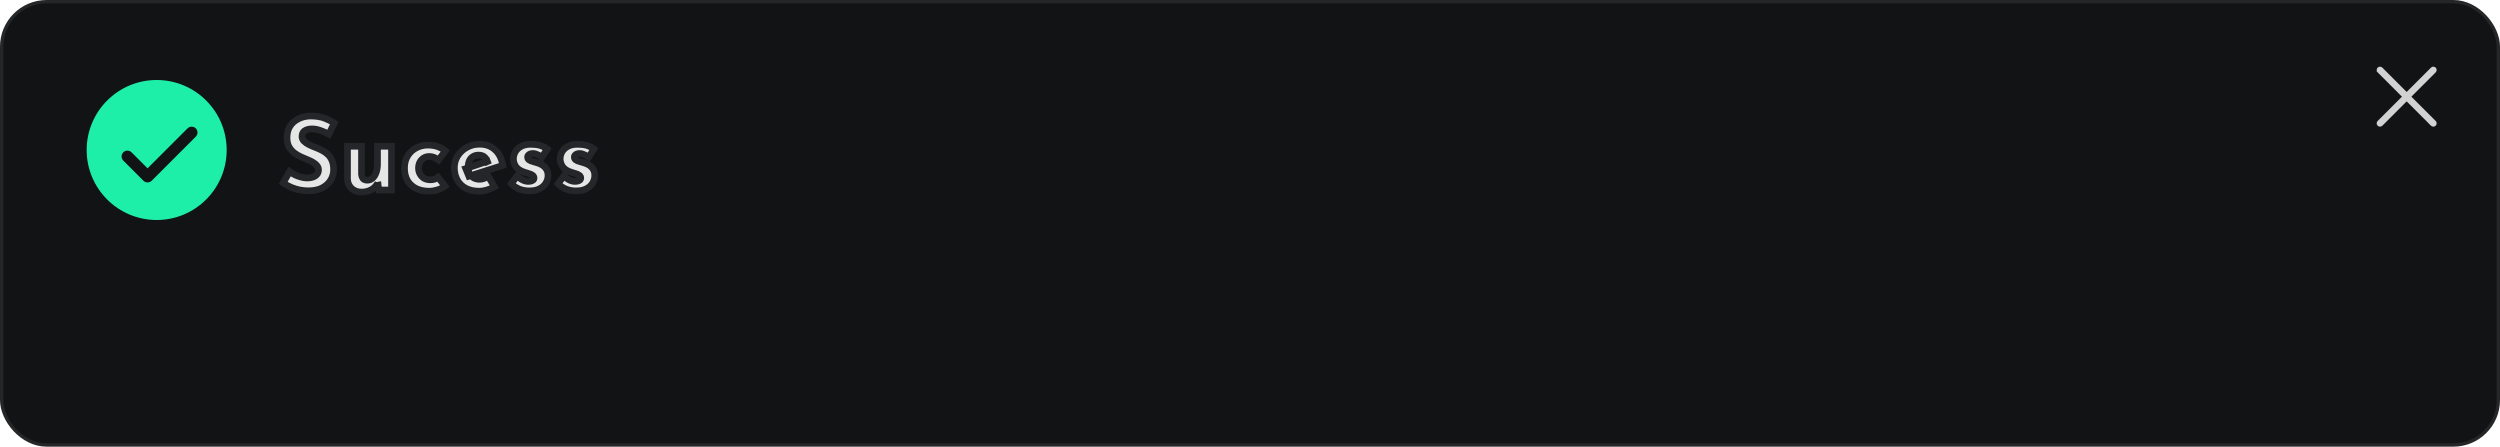 <svg width="375" height="67" viewBox="0 0 375 67" fill="none" xmlns="http://www.w3.org/2000/svg">
<rect x="0.25" y="0.25" width="374.5" height="66.5" rx="6.75" fill="#121315" stroke="#252628" stroke-width="0.5"/>
<mask id="path-2-outside-1_95_59" maskUnits="userSpaceOnUse" x="41" y="16.5" width="49" height="13" fill="black">
<rect fill="white" x="41" y="16.5" width="49" height="13"/>
<path d="M49.32 20.13C48.9 19.9 48.47 19.71 48.03 19.56C47.6 19.41 47.195 19.335 46.815 19.335C46.345 19.335 45.975 19.43 45.705 19.62C45.435 19.81 45.3 20.095 45.3 20.475C45.3 20.735 45.4 20.97 45.6 21.18C45.81 21.38 46.075 21.56 46.395 21.72C46.725 21.88 47.065 22.025 47.415 22.155C47.735 22.275 48.05 22.42 48.36 22.59C48.68 22.75 48.965 22.955 49.215 23.205C49.465 23.445 49.665 23.75 49.815 24.12C49.965 24.48 50.04 24.925 50.04 25.455C50.04 26.015 49.895 26.535 49.605 27.015C49.315 27.495 48.89 27.885 48.33 28.185C47.77 28.475 47.08 28.62 46.26 28.62C45.84 28.62 45.41 28.58 44.97 28.5C44.54 28.41 44.115 28.28 43.695 28.11C43.275 27.93 42.87 27.705 42.48 27.435L43.44 25.74C43.7 25.93 43.98 26.1 44.28 26.25C44.59 26.39 44.9 26.5 45.21 26.58C45.52 26.66 45.805 26.7 46.065 26.7C46.325 26.7 46.585 26.665 46.845 26.595C47.115 26.515 47.335 26.385 47.505 26.205C47.685 26.025 47.775 25.775 47.775 25.455C47.775 25.235 47.7 25.035 47.55 24.855C47.41 24.675 47.215 24.51 46.965 24.36C46.725 24.21 46.46 24.08 46.17 23.97C45.83 23.84 45.48 23.69 45.12 23.52C44.76 23.35 44.42 23.145 44.1 22.905C43.79 22.655 43.535 22.35 43.335 21.99C43.145 21.62 43.05 21.17 43.05 20.64C43.05 20 43.19 19.445 43.47 18.975C43.76 18.505 44.165 18.135 44.685 17.865C45.205 17.585 45.805 17.43 46.485 17.4C47.375 17.4 48.095 17.505 48.645 17.715C49.205 17.925 49.705 18.175 50.145 18.465L49.32 20.13ZM54.24 28.815C53.65 28.815 53.155 28.635 52.755 28.275C52.355 27.905 52.145 27.43 52.125 26.85V21.945H54.225V26.07C54.245 26.36 54.32 26.595 54.45 26.775C54.58 26.945 54.8 27.03 55.11 27.03C55.42 27.03 55.685 26.925 55.905 26.715C56.135 26.505 56.31 26.22 56.43 25.86C56.56 25.49 56.625 25.075 56.625 24.615V21.945H58.725V28.5H56.82L56.655 27.3L56.685 27.435C56.535 27.705 56.345 27.945 56.115 28.155C55.885 28.365 55.61 28.525 55.29 28.635C54.98 28.755 54.63 28.815 54.24 28.815ZM66.75 27.915C66.46 28.145 66.095 28.33 65.655 28.47C65.225 28.61 64.8 28.68 64.38 28.68C63.63 28.68 62.975 28.545 62.415 28.275C61.865 27.995 61.435 27.6 61.125 27.09C60.825 26.57 60.675 25.945 60.675 25.215C60.675 24.485 60.84 23.865 61.17 23.355C61.5 22.835 61.93 22.44 62.46 22.17C63 21.9 63.565 21.765 64.155 21.765C64.745 21.765 65.255 21.845 65.685 22.005C66.125 22.165 66.5 22.375 66.81 22.635L65.79 23.985C65.65 23.875 65.455 23.765 65.205 23.655C64.965 23.535 64.68 23.475 64.35 23.475C64.06 23.475 63.795 23.55 63.555 23.7C63.315 23.85 63.125 24.055 62.985 24.315C62.845 24.575 62.775 24.875 62.775 25.215C62.775 25.535 62.85 25.83 63 26.1C63.15 26.37 63.355 26.585 63.615 26.745C63.885 26.895 64.2 26.97 64.56 26.97C64.79 26.97 65 26.94 65.19 26.88C65.39 26.81 65.56 26.715 65.7 26.595L66.75 27.915ZM71.888 28.68C71.088 28.68 70.408 28.53 69.848 28.23C69.298 27.93 68.878 27.515 68.588 26.985C68.298 26.455 68.153 25.845 68.153 25.155C68.153 24.495 68.323 23.9 68.663 23.37C69.003 22.84 69.458 22.42 70.028 22.11C70.598 21.79 71.233 21.63 71.933 21.63C72.873 21.63 73.643 21.905 74.243 22.455C74.853 22.995 75.248 23.78 75.428 24.81L70.328 26.43L69.863 25.29L73.553 24.045L73.118 24.24C73.038 23.98 72.893 23.755 72.683 23.565C72.483 23.365 72.178 23.265 71.768 23.265C71.458 23.265 71.183 23.34 70.943 23.49C70.713 23.63 70.533 23.835 70.403 24.105C70.283 24.365 70.223 24.675 70.223 25.035C70.223 25.445 70.298 25.79 70.448 26.07C70.598 26.34 70.803 26.545 71.063 26.685C71.323 26.825 71.613 26.895 71.933 26.895C72.163 26.895 72.383 26.855 72.593 26.775C72.813 26.695 73.028 26.59 73.238 26.46L74.168 28.02C73.818 28.22 73.438 28.38 73.028 28.5C72.628 28.62 72.248 28.68 71.888 28.68ZM79.384 28.635C78.844 28.635 78.339 28.54 77.869 28.35C77.409 28.16 77.019 27.895 76.699 27.555L77.569 26.4C77.889 26.69 78.184 26.9 78.454 27.03C78.734 27.15 78.984 27.21 79.204 27.21C79.374 27.21 79.524 27.195 79.654 27.165C79.794 27.125 79.904 27.07 79.984 27C80.064 26.92 80.104 26.82 80.104 26.7C80.104 26.53 80.034 26.395 79.894 26.295C79.764 26.195 79.594 26.115 79.384 26.055C79.174 25.985 78.949 25.915 78.709 25.845C78.109 25.655 77.674 25.38 77.404 25.02C77.144 24.65 77.014 24.25 77.014 23.82C77.014 23.49 77.099 23.16 77.269 22.83C77.449 22.49 77.729 22.21 78.109 21.99C78.499 21.76 78.999 21.645 79.609 21.645C80.159 21.645 80.624 21.7 81.004 21.81C81.384 21.92 81.744 22.1 82.084 22.35L81.289 23.58C81.099 23.43 80.884 23.305 80.644 23.205C80.414 23.095 80.199 23.035 79.999 23.025C79.819 23.015 79.664 23.035 79.534 23.085C79.414 23.135 79.319 23.2 79.249 23.28C79.179 23.36 79.144 23.445 79.144 23.535C79.134 23.725 79.204 23.875 79.354 23.985C79.514 24.095 79.714 24.18 79.954 24.24C80.194 24.3 80.429 24.37 80.659 24.45C80.979 24.55 81.254 24.685 81.484 24.855C81.714 25.025 81.889 25.23 82.009 25.47C82.139 25.7 82.204 25.98 82.204 26.31C82.204 26.71 82.099 27.09 81.889 27.45C81.689 27.8 81.379 28.085 80.959 28.305C80.549 28.525 80.024 28.635 79.384 28.635ZM86.393 28.635C85.853 28.635 85.348 28.54 84.878 28.35C84.418 28.16 84.028 27.895 83.708 27.555L84.578 26.4C84.898 26.69 85.193 26.9 85.463 27.03C85.743 27.15 85.993 27.21 86.213 27.21C86.383 27.21 86.533 27.195 86.663 27.165C86.803 27.125 86.913 27.07 86.993 27C87.073 26.92 87.113 26.82 87.113 26.7C87.113 26.53 87.043 26.395 86.903 26.295C86.773 26.195 86.603 26.115 86.393 26.055C86.183 25.985 85.958 25.915 85.718 25.845C85.118 25.655 84.683 25.38 84.413 25.02C84.153 24.65 84.023 24.25 84.023 23.82C84.023 23.49 84.108 23.16 84.278 22.83C84.458 22.49 84.738 22.21 85.118 21.99C85.508 21.76 86.008 21.645 86.618 21.645C87.168 21.645 87.633 21.7 88.013 21.81C88.393 21.92 88.753 22.1 89.093 22.35L88.298 23.58C88.108 23.43 87.893 23.305 87.653 23.205C87.423 23.095 87.208 23.035 87.008 23.025C86.828 23.015 86.673 23.035 86.543 23.085C86.423 23.135 86.328 23.2 86.258 23.28C86.188 23.36 86.153 23.445 86.153 23.535C86.143 23.725 86.213 23.875 86.363 23.985C86.523 24.095 86.723 24.18 86.963 24.24C87.203 24.3 87.438 24.37 87.668 24.45C87.988 24.55 88.263 24.685 88.493 24.855C88.723 25.025 88.898 25.23 89.018 25.47C89.148 25.7 89.213 25.98 89.213 26.31C89.213 26.71 89.108 27.09 88.898 27.45C88.698 27.8 88.388 28.085 87.968 28.305C87.558 28.525 87.033 28.635 86.393 28.635Z"/>
</mask>
<path d="M49.32 20.13C48.9 19.9 48.47 19.71 48.03 19.56C47.6 19.41 47.195 19.335 46.815 19.335C46.345 19.335 45.975 19.43 45.705 19.62C45.435 19.81 45.3 20.095 45.3 20.475C45.3 20.735 45.4 20.97 45.6 21.18C45.81 21.38 46.075 21.56 46.395 21.72C46.725 21.88 47.065 22.025 47.415 22.155C47.735 22.275 48.05 22.42 48.36 22.59C48.68 22.75 48.965 22.955 49.215 23.205C49.465 23.445 49.665 23.75 49.815 24.12C49.965 24.48 50.04 24.925 50.04 25.455C50.04 26.015 49.895 26.535 49.605 27.015C49.315 27.495 48.89 27.885 48.33 28.185C47.77 28.475 47.08 28.62 46.26 28.62C45.84 28.62 45.41 28.58 44.97 28.5C44.54 28.41 44.115 28.28 43.695 28.11C43.275 27.93 42.87 27.705 42.48 27.435L43.44 25.74C43.7 25.93 43.98 26.1 44.28 26.25C44.59 26.39 44.9 26.5 45.21 26.58C45.52 26.66 45.805 26.7 46.065 26.7C46.325 26.7 46.585 26.665 46.845 26.595C47.115 26.515 47.335 26.385 47.505 26.205C47.685 26.025 47.775 25.775 47.775 25.455C47.775 25.235 47.7 25.035 47.55 24.855C47.41 24.675 47.215 24.51 46.965 24.36C46.725 24.21 46.46 24.08 46.17 23.97C45.83 23.84 45.48 23.69 45.12 23.52C44.76 23.35 44.42 23.145 44.1 22.905C43.79 22.655 43.535 22.35 43.335 21.99C43.145 21.62 43.05 21.17 43.05 20.64C43.05 20 43.19 19.445 43.47 18.975C43.76 18.505 44.165 18.135 44.685 17.865C45.205 17.585 45.805 17.43 46.485 17.4C47.375 17.4 48.095 17.505 48.645 17.715C49.205 17.925 49.705 18.175 50.145 18.465L49.32 20.13ZM54.24 28.815C53.65 28.815 53.155 28.635 52.755 28.275C52.355 27.905 52.145 27.43 52.125 26.85V21.945H54.225V26.07C54.245 26.36 54.32 26.595 54.45 26.775C54.58 26.945 54.8 27.03 55.11 27.03C55.42 27.03 55.685 26.925 55.905 26.715C56.135 26.505 56.31 26.22 56.43 25.86C56.56 25.49 56.625 25.075 56.625 24.615V21.945H58.725V28.5H56.82L56.655 27.3L56.685 27.435C56.535 27.705 56.345 27.945 56.115 28.155C55.885 28.365 55.61 28.525 55.29 28.635C54.98 28.755 54.63 28.815 54.24 28.815ZM66.75 27.915C66.46 28.145 66.095 28.33 65.655 28.47C65.225 28.61 64.8 28.68 64.38 28.68C63.63 28.68 62.975 28.545 62.415 28.275C61.865 27.995 61.435 27.6 61.125 27.09C60.825 26.57 60.675 25.945 60.675 25.215C60.675 24.485 60.84 23.865 61.17 23.355C61.5 22.835 61.93 22.44 62.46 22.17C63 21.9 63.565 21.765 64.155 21.765C64.745 21.765 65.255 21.845 65.685 22.005C66.125 22.165 66.5 22.375 66.81 22.635L65.79 23.985C65.65 23.875 65.455 23.765 65.205 23.655C64.965 23.535 64.68 23.475 64.35 23.475C64.06 23.475 63.795 23.55 63.555 23.7C63.315 23.85 63.125 24.055 62.985 24.315C62.845 24.575 62.775 24.875 62.775 25.215C62.775 25.535 62.85 25.83 63 26.1C63.15 26.37 63.355 26.585 63.615 26.745C63.885 26.895 64.2 26.97 64.56 26.97C64.79 26.97 65 26.94 65.19 26.88C65.39 26.81 65.56 26.715 65.7 26.595L66.75 27.915ZM71.888 28.68C71.088 28.68 70.408 28.53 69.848 28.23C69.298 27.93 68.878 27.515 68.588 26.985C68.298 26.455 68.153 25.845 68.153 25.155C68.153 24.495 68.323 23.9 68.663 23.37C69.003 22.84 69.458 22.42 70.028 22.11C70.598 21.79 71.233 21.63 71.933 21.63C72.873 21.63 73.643 21.905 74.243 22.455C74.853 22.995 75.248 23.78 75.428 24.81L70.328 26.43L69.863 25.29L73.553 24.045L73.118 24.24C73.038 23.98 72.893 23.755 72.683 23.565C72.483 23.365 72.178 23.265 71.768 23.265C71.458 23.265 71.183 23.34 70.943 23.49C70.713 23.63 70.533 23.835 70.403 24.105C70.283 24.365 70.223 24.675 70.223 25.035C70.223 25.445 70.298 25.79 70.448 26.07C70.598 26.34 70.803 26.545 71.063 26.685C71.323 26.825 71.613 26.895 71.933 26.895C72.163 26.895 72.383 26.855 72.593 26.775C72.813 26.695 73.028 26.59 73.238 26.46L74.168 28.02C73.818 28.22 73.438 28.38 73.028 28.5C72.628 28.62 72.248 28.68 71.888 28.68ZM79.384 28.635C78.844 28.635 78.339 28.54 77.869 28.35C77.409 28.16 77.019 27.895 76.699 27.555L77.569 26.4C77.889 26.69 78.184 26.9 78.454 27.03C78.734 27.15 78.984 27.21 79.204 27.21C79.374 27.21 79.524 27.195 79.654 27.165C79.794 27.125 79.904 27.07 79.984 27C80.064 26.92 80.104 26.82 80.104 26.7C80.104 26.53 80.034 26.395 79.894 26.295C79.764 26.195 79.594 26.115 79.384 26.055C79.174 25.985 78.949 25.915 78.709 25.845C78.109 25.655 77.674 25.38 77.404 25.02C77.144 24.65 77.014 24.25 77.014 23.82C77.014 23.49 77.099 23.16 77.269 22.83C77.449 22.49 77.729 22.21 78.109 21.99C78.499 21.76 78.999 21.645 79.609 21.645C80.159 21.645 80.624 21.7 81.004 21.81C81.384 21.92 81.744 22.1 82.084 22.35L81.289 23.58C81.099 23.43 80.884 23.305 80.644 23.205C80.414 23.095 80.199 23.035 79.999 23.025C79.819 23.015 79.664 23.035 79.534 23.085C79.414 23.135 79.319 23.2 79.249 23.28C79.179 23.36 79.144 23.445 79.144 23.535C79.134 23.725 79.204 23.875 79.354 23.985C79.514 24.095 79.714 24.18 79.954 24.24C80.194 24.3 80.429 24.37 80.659 24.45C80.979 24.55 81.254 24.685 81.484 24.855C81.714 25.025 81.889 25.23 82.009 25.47C82.139 25.7 82.204 25.98 82.204 26.31C82.204 26.71 82.099 27.09 81.889 27.45C81.689 27.8 81.379 28.085 80.959 28.305C80.549 28.525 80.024 28.635 79.384 28.635ZM86.393 28.635C85.853 28.635 85.348 28.54 84.878 28.35C84.418 28.16 84.028 27.895 83.708 27.555L84.578 26.4C84.898 26.69 85.193 26.9 85.463 27.03C85.743 27.15 85.993 27.21 86.213 27.21C86.383 27.21 86.533 27.195 86.663 27.165C86.803 27.125 86.913 27.07 86.993 27C87.073 26.92 87.113 26.82 87.113 26.7C87.113 26.53 87.043 26.395 86.903 26.295C86.773 26.195 86.603 26.115 86.393 26.055C86.183 25.985 85.958 25.915 85.718 25.845C85.118 25.655 84.683 25.38 84.413 25.02C84.153 24.65 84.023 24.25 84.023 23.82C84.023 23.49 84.108 23.16 84.278 22.83C84.458 22.49 84.738 22.21 85.118 21.99C85.508 21.76 86.008 21.645 86.618 21.645C87.168 21.645 87.633 21.7 88.013 21.81C88.393 21.92 88.753 22.1 89.093 22.35L88.298 23.58C88.108 23.43 87.893 23.305 87.653 23.205C87.423 23.095 87.208 23.035 87.008 23.025C86.828 23.015 86.673 23.035 86.543 23.085C86.423 23.135 86.328 23.2 86.258 23.28C86.188 23.36 86.153 23.445 86.153 23.535C86.143 23.725 86.213 23.875 86.363 23.985C86.523 24.095 86.723 24.18 86.963 24.24C87.203 24.3 87.438 24.37 87.668 24.45C87.988 24.55 88.263 24.685 88.493 24.855C88.723 25.025 88.898 25.23 89.018 25.47C89.148 25.7 89.213 25.98 89.213 26.31C89.213 26.71 89.108 27.09 88.898 27.45C88.698 27.8 88.388 28.085 87.968 28.305C87.558 28.525 87.033 28.635 86.393 28.635Z" fill="#E6E6E6"/>
<path d="M49.32 20.13L49.08 20.569L49.537 20.819L49.768 20.352L49.32 20.13ZM48.03 19.56L47.865 20.032L47.869 20.033L48.03 19.56ZM45.705 19.62L45.417 19.211L45.417 19.211L45.705 19.62ZM45.6 21.18L45.238 21.525L45.246 21.534L45.255 21.542L45.6 21.18ZM46.395 21.72L46.171 22.167L46.177 22.17L46.395 21.72ZM47.415 22.155L47.591 21.687L47.589 21.686L47.415 22.155ZM48.36 22.59L48.12 23.028L48.128 23.033L48.136 23.037L48.36 22.59ZM49.215 23.205L48.861 23.559L48.869 23.566L49.215 23.205ZM49.815 24.12L49.352 24.308L49.353 24.312L49.815 24.12ZM49.605 27.015L50.033 27.274L50.033 27.274L49.605 27.015ZM48.33 28.185L48.56 28.629L48.566 28.626L48.33 28.185ZM44.97 28.5L44.867 28.99L44.881 28.992L44.97 28.5ZM43.695 28.11L43.498 28.57L43.507 28.573L43.695 28.11ZM42.48 27.435L42.045 27.189L41.82 27.586L42.195 27.846L42.48 27.435ZM43.44 25.74L43.735 25.336L43.282 25.005L43.005 25.494L43.44 25.74ZM44.28 26.25L44.056 26.697L44.065 26.702L44.074 26.706L44.28 26.25ZM45.21 26.58L45.335 26.096L45.335 26.096L45.21 26.58ZM46.845 26.595L46.975 27.078L46.987 27.074L46.845 26.595ZM47.505 26.205L47.151 25.851L47.146 25.857L47.142 25.862L47.505 26.205ZM47.55 24.855L47.155 25.162L47.16 25.169L47.166 25.175L47.55 24.855ZM46.965 24.36L46.7 24.784L46.708 24.789L46.965 24.36ZM46.17 23.97L45.991 24.437L45.993 24.438L46.17 23.97ZM45.12 23.52L44.907 23.972L44.907 23.972L45.12 23.52ZM44.1 22.905L43.786 23.294L43.793 23.3L43.8 23.305L44.1 22.905ZM43.335 21.99L42.89 22.218L42.894 22.226L42.898 22.233L43.335 21.99ZM43.47 18.975L43.044 18.712L43.04 18.719L43.47 18.975ZM44.685 17.865L44.915 18.309L44.922 18.305L44.685 17.865ZM46.485 17.4V16.9H46.474L46.463 16.901L46.485 17.4ZM48.645 17.715L48.467 18.182L48.469 18.183L48.645 17.715ZM50.145 18.465L50.593 18.687L50.789 18.291L50.42 18.047L50.145 18.465ZM49.56 19.692C49.116 19.448 48.659 19.246 48.191 19.087L47.869 20.033C48.281 20.174 48.684 20.352 49.08 20.569L49.56 19.692ZM48.195 19.088C47.722 18.923 47.261 18.835 46.815 18.835V19.835C47.129 19.835 47.478 19.897 47.865 20.032L48.195 19.088ZM46.815 18.835C46.284 18.835 45.8 18.942 45.417 19.211L45.993 20.029C46.15 19.919 46.406 19.835 46.815 19.835V18.835ZM45.417 19.211C44.993 19.51 44.8 19.961 44.8 20.475H45.8C45.8 20.229 45.877 20.11 45.993 20.029L45.417 19.211ZM44.8 20.475C44.8 20.879 44.961 21.233 45.238 21.525L45.962 20.835C45.84 20.706 45.8 20.591 45.8 20.475H44.8ZM45.255 21.542C45.508 21.783 45.817 21.99 46.171 22.167L46.619 21.273C46.333 21.13 46.112 20.977 45.945 20.818L45.255 21.542ZM46.177 22.17C46.522 22.337 46.876 22.488 47.241 22.624L47.589 21.686C47.254 21.562 46.928 21.423 46.613 21.27L46.177 22.17ZM47.239 22.623C47.536 22.735 47.83 22.869 48.12 23.028L48.6 22.152C48.27 21.971 47.934 21.816 47.591 21.687L47.239 22.623ZM48.136 23.037C48.409 23.174 48.65 23.347 48.861 23.559L49.569 22.851C49.28 22.563 48.951 22.326 48.584 22.143L48.136 23.037ZM48.869 23.566C49.061 23.75 49.224 23.993 49.352 24.308L50.278 23.932C50.106 23.507 49.869 23.14 49.561 22.844L48.869 23.566ZM49.353 24.312C49.471 24.594 49.54 24.969 49.54 25.455H50.54C50.54 24.881 50.459 24.366 50.276 23.928L49.353 24.312ZM49.54 25.455C49.54 25.924 49.42 26.354 49.177 26.756L50.033 27.274C50.37 26.716 50.54 26.106 50.54 25.455H49.54ZM49.177 26.756C48.939 27.15 48.586 27.481 48.094 27.744L48.566 28.626C49.194 28.289 49.691 27.84 50.033 27.274L49.177 26.756ZM48.1 27.741C47.629 27.985 47.023 28.12 46.26 28.12V29.12C47.137 29.12 47.911 28.965 48.56 28.629L48.1 27.741ZM46.26 28.12C45.872 28.12 45.472 28.083 45.059 28.008L44.881 28.992C45.348 29.077 45.808 29.12 46.26 29.12V28.12ZM45.072 28.011C44.672 27.927 44.276 27.806 43.883 27.646L43.507 28.573C43.954 28.754 44.408 28.893 44.868 28.989L45.072 28.011ZM43.892 27.65C43.504 27.484 43.128 27.276 42.765 27.024L42.195 27.846C42.612 28.134 43.046 28.376 43.498 28.57L43.892 27.65ZM42.915 27.681L43.875 25.986L43.005 25.494L42.045 27.189L42.915 27.681ZM43.145 26.144C43.428 26.351 43.733 26.535 44.056 26.697L44.504 25.803C44.227 25.665 43.972 25.509 43.735 25.336L43.145 26.144ZM44.074 26.706C44.409 26.857 44.746 26.977 45.085 27.064L45.335 26.096C45.054 26.023 44.771 25.923 44.486 25.794L44.074 26.706ZM45.085 27.064C45.427 27.152 45.755 27.2 46.065 27.2V26.2C45.855 26.2 45.613 26.168 45.335 26.096L45.085 27.064ZM46.065 27.2C46.37 27.2 46.674 27.159 46.975 27.078L46.715 26.112C46.496 26.171 46.28 26.2 46.065 26.2V27.2ZM46.987 27.074C47.33 26.973 47.63 26.801 47.868 26.548L47.142 25.862C47.04 25.969 46.9 26.057 46.703 26.116L46.987 27.074ZM47.859 26.559C48.155 26.262 48.275 25.872 48.275 25.455H47.275C47.275 25.678 47.215 25.788 47.151 25.851L47.859 26.559ZM48.275 25.455C48.275 25.11 48.154 24.799 47.934 24.535L47.166 25.175C47.246 25.271 47.275 25.36 47.275 25.455H48.275ZM47.945 24.548C47.758 24.308 47.511 24.105 47.222 23.931L46.708 24.789C46.919 24.915 47.062 25.042 47.155 25.162L47.945 24.548ZM47.23 23.936C46.96 23.767 46.665 23.623 46.347 23.503L45.993 24.438C46.255 24.537 46.49 24.653 46.7 24.784L47.23 23.936ZM46.349 23.503C46.021 23.378 45.683 23.233 45.334 23.068L44.907 23.972C45.277 24.147 45.639 24.302 45.991 24.437L46.349 23.503ZM45.334 23.068C45.004 22.912 44.693 22.725 44.4 22.505L43.8 23.305C44.147 23.565 44.516 23.788 44.907 23.972L45.334 23.068ZM44.414 22.516C44.156 22.308 43.942 22.053 43.772 21.747L42.898 22.233C43.128 22.647 43.424 23.002 43.786 23.294L44.414 22.516ZM43.78 21.762C43.635 21.479 43.55 21.112 43.55 20.64H42.55C42.55 21.228 42.655 21.761 42.89 22.218L43.78 21.762ZM43.55 20.64C43.55 20.075 43.673 19.611 43.9 19.231L43.04 18.719C42.707 19.279 42.55 19.925 42.55 20.64H43.55ZM43.895 19.238C44.135 18.849 44.471 18.54 44.915 18.309L44.455 17.421C43.859 17.73 43.385 18.161 43.044 18.712L43.895 19.238ZM44.922 18.305C45.366 18.066 45.891 17.927 46.507 17.899L46.463 16.901C45.719 16.933 45.044 17.104 44.448 17.425L44.922 18.305ZM46.485 17.9C47.342 17.9 47.995 18.002 48.467 18.182L48.823 17.248C48.195 17.008 47.408 16.9 46.485 16.9V17.9ZM48.469 18.183C48.999 18.382 49.465 18.616 49.87 18.883L50.42 18.047C49.945 17.734 49.411 17.468 48.821 17.247L48.469 18.183ZM49.697 18.243L48.872 19.908L49.768 20.352L50.593 18.687L49.697 18.243ZM52.755 28.275L52.416 28.642L52.421 28.647L52.755 28.275ZM52.125 26.85H51.625V26.859L51.625 26.867L52.125 26.85ZM52.125 21.945V21.445H51.625V21.945H52.125ZM54.225 21.945H54.725V21.445H54.225V21.945ZM54.225 26.07H53.725V26.087L53.726 26.104L54.225 26.07ZM54.45 26.775L54.045 27.068L54.053 27.079L54.45 26.775ZM55.905 26.715L55.568 26.346L55.56 26.353L55.905 26.715ZM56.43 25.86L55.958 25.694L55.956 25.702L56.43 25.86ZM56.625 21.945V21.445H56.125V21.945H56.625ZM58.725 21.945H59.225V21.445H58.725V21.945ZM58.725 28.5V29H59.225V28.5H58.725ZM56.82 28.5L56.325 28.568L56.384 29H56.82V28.5ZM56.655 27.3L57.143 27.192L56.16 27.368L56.655 27.3ZM56.685 27.435L57.122 27.678L57.214 27.512L57.173 27.326L56.685 27.435ZM56.115 28.155L55.778 27.786L56.115 28.155ZM55.29 28.635L55.128 28.162L55.118 28.165L55.11 28.169L55.29 28.635ZM54.24 28.315C53.761 28.315 53.389 28.172 53.09 27.903L52.421 28.647C52.922 29.098 53.539 29.315 54.24 29.315V28.315ZM53.095 27.908C52.799 27.635 52.641 27.289 52.625 26.833L51.625 26.867C51.65 27.571 51.911 28.175 52.416 28.642L53.095 27.908ZM52.625 26.85V21.945H51.625V26.85H52.625ZM52.125 22.445H54.225V21.445H52.125V22.445ZM53.725 21.945V26.07H54.725V21.945H53.725ZM53.726 26.104C53.751 26.459 53.846 26.792 54.045 27.068L54.855 26.482C54.795 26.398 54.739 26.261 54.724 26.036L53.726 26.104ZM54.053 27.079C54.315 27.421 54.718 27.53 55.11 27.53V26.53C54.998 26.53 54.93 26.514 54.893 26.5C54.86 26.487 54.851 26.476 54.847 26.471L54.053 27.079ZM55.11 27.53C55.546 27.53 55.935 27.377 56.25 27.077L55.56 26.353C55.435 26.473 55.294 26.53 55.11 26.53V27.53ZM56.242 27.084C56.548 26.805 56.763 26.442 56.904 26.018L55.956 25.702C55.857 25.998 55.723 26.205 55.568 26.346L56.242 27.084ZM56.902 26.026C57.053 25.594 57.125 25.122 57.125 24.615H56.125C56.125 25.028 56.067 25.386 55.958 25.694L56.902 26.026ZM57.125 24.615V21.945H56.125V24.615H57.125ZM56.625 22.445H58.725V21.445H56.625V22.445ZM58.225 21.945V28.5H59.225V21.945H58.225ZM58.725 28H56.82V29H58.725V28ZM57.316 28.432L57.151 27.232L56.16 27.368L56.325 28.568L57.316 28.432ZM56.167 27.409L56.197 27.544L57.173 27.326L57.143 27.192L56.167 27.409ZM56.248 27.192C56.124 27.415 55.968 27.612 55.778 27.786L56.452 28.524C56.722 28.278 56.946 27.995 57.122 27.678L56.248 27.192ZM55.778 27.786C55.603 27.946 55.389 28.072 55.128 28.162L55.453 29.108C55.832 28.978 56.167 28.784 56.452 28.524L55.778 27.786ZM55.11 28.169C54.866 28.263 54.579 28.315 54.24 28.315V29.315C54.681 29.315 55.094 29.247 55.471 29.101L55.11 28.169ZM66.75 27.915L67.061 28.307L67.453 27.996L67.141 27.604L66.75 27.915ZM65.655 28.47L65.503 27.994L65.5 27.995L65.655 28.47ZM62.415 28.275L62.188 28.721L62.198 28.725L62.415 28.275ZM61.125 27.09L60.692 27.34L60.698 27.35L61.125 27.09ZM61.17 23.355L61.59 23.627L61.592 23.623L61.17 23.355ZM62.46 22.17L62.236 21.723L62.233 21.724L62.46 22.17ZM65.685 22.005L65.51 22.474L65.514 22.475L65.685 22.005ZM66.81 22.635L67.209 22.936L67.495 22.557L67.131 22.252L66.81 22.635ZM65.79 23.985L65.481 24.378L65.882 24.693L66.189 24.286L65.79 23.985ZM65.205 23.655L64.981 24.102L64.992 24.108L65.004 24.113L65.205 23.655ZM63.555 23.7L63.29 23.276L63.29 23.276L63.555 23.7ZM62.985 24.315L62.545 24.078L62.545 24.078L62.985 24.315ZM63 26.1L63.437 25.857L63.437 25.857L63 26.1ZM63.615 26.745L63.353 27.171L63.362 27.177L63.372 27.182L63.615 26.745ZM65.19 26.88L65.34 27.357L65.348 27.355L65.355 27.352L65.19 26.88ZM65.7 26.595L66.091 26.284L65.768 25.878L65.374 26.215L65.7 26.595ZM66.439 27.523C66.207 27.708 65.899 27.867 65.503 27.994L65.806 28.947C66.29 28.793 66.713 28.582 67.061 28.307L66.439 27.523ZM65.5 27.995C65.116 28.119 64.743 28.18 64.38 28.18V29.18C64.856 29.18 65.334 29.101 65.81 28.945L65.5 27.995ZM64.38 28.18C63.69 28.18 63.112 28.056 62.632 27.825L62.198 28.725C62.838 29.034 63.57 29.18 64.38 29.18V28.18ZM62.642 27.829C62.172 27.59 61.812 27.258 61.552 26.83L60.698 27.35C61.058 27.942 61.558 28.4 62.188 28.721L62.642 27.829ZM61.558 26.84C61.31 26.411 61.175 25.876 61.175 25.215H60.175C60.175 26.014 60.339 26.729 60.692 27.34L61.558 26.84ZM61.175 25.215C61.175 24.562 61.322 24.041 61.59 23.627L60.75 23.083C60.358 23.689 60.175 24.408 60.175 25.215H61.175ZM61.592 23.623C61.876 23.176 62.24 22.843 62.687 22.616L62.233 21.724C61.62 22.037 61.124 22.494 60.748 23.087L61.592 23.623ZM62.684 22.617C63.156 22.381 63.644 22.265 64.155 22.265V21.265C63.485 21.265 62.844 21.419 62.236 21.723L62.684 22.617ZM64.155 22.265C64.702 22.265 65.15 22.339 65.51 22.474L65.859 21.536C65.36 21.351 64.788 21.265 64.155 21.265V22.265ZM65.514 22.475C65.908 22.618 66.23 22.801 66.489 23.018L67.131 22.252C66.77 21.949 66.342 21.712 65.856 21.535L65.514 22.475ZM66.411 22.334L65.391 23.684L66.189 24.286L67.209 22.936L66.411 22.334ZM66.099 23.592C65.913 23.446 65.677 23.316 65.406 23.197L65.004 24.113C65.233 24.214 65.387 24.304 65.481 24.378L66.099 23.592ZM65.428 23.208C65.105 23.046 64.74 22.975 64.35 22.975V23.975C64.62 23.975 64.825 24.024 64.981 24.102L65.428 23.208ZM64.35 22.975C63.969 22.975 63.611 23.075 63.29 23.276L63.82 24.124C63.978 24.025 64.151 23.975 64.35 23.975V22.975ZM63.29 23.276C62.973 23.474 62.724 23.745 62.545 24.078L63.425 24.552C63.526 24.365 63.657 24.226 63.82 24.124L63.29 23.276ZM62.545 24.078C62.36 24.421 62.275 24.805 62.275 25.215H63.275C63.275 24.945 63.33 24.729 63.425 24.552L62.545 24.078ZM62.275 25.215C62.275 25.617 62.37 25.996 62.563 26.343L63.437 25.857C63.33 25.664 63.275 25.453 63.275 25.215H62.275ZM62.563 26.343C62.754 26.687 63.019 26.965 63.353 27.171L63.877 26.319C63.691 26.205 63.546 26.053 63.437 25.857L62.563 26.343ZM63.372 27.182C63.728 27.38 64.129 27.47 64.56 27.47V26.47C64.271 26.47 64.042 26.41 63.858 26.308L63.372 27.182ZM64.56 27.47C64.833 27.47 65.095 27.434 65.34 27.357L65.039 26.403C64.905 26.446 64.746 26.47 64.56 26.47V27.47ZM65.355 27.352C65.605 27.264 65.832 27.141 66.025 26.975L65.374 26.215C65.288 26.289 65.175 26.356 65.025 26.408L65.355 27.352ZM65.309 26.906L66.359 28.226L67.141 27.604L66.091 26.284L65.309 26.906ZM69.848 28.23L69.608 28.669L69.612 28.671L69.848 28.23ZM68.588 26.985L68.149 27.225L68.149 27.225L68.588 26.985ZM70.028 22.11L70.266 22.549L70.272 22.546L70.028 22.11ZM74.243 22.455L73.905 22.824L73.911 22.829L74.243 22.455ZM75.428 24.81L75.579 25.287L75.995 25.154L75.92 24.724L75.428 24.81ZM70.328 26.43L69.865 26.619L70.039 27.046L70.479 26.907L70.328 26.43ZM69.863 25.29L69.703 24.816L69.199 24.986L69.4 25.479L69.863 25.29ZM73.553 24.045L73.757 24.501L73.393 23.571L73.553 24.045ZM73.118 24.24L72.64 24.387L72.806 24.928L73.322 24.696L73.118 24.24ZM72.683 23.565L72.329 23.919L72.338 23.927L72.347 23.936L72.683 23.565ZM70.943 23.49L71.203 23.917L71.208 23.914L70.943 23.49ZM70.403 24.105L69.952 23.888L69.949 23.895L70.403 24.105ZM70.448 26.07L70.007 26.306L70.01 26.313L70.448 26.07ZM71.063 26.685L70.826 27.125L70.826 27.125L71.063 26.685ZM72.593 26.775L72.422 26.305L72.415 26.308L72.593 26.775ZM73.238 26.46L73.667 26.204L73.407 25.767L72.974 26.035L73.238 26.46ZM74.168 28.02L74.416 28.454L74.858 28.201L74.597 27.764L74.168 28.02ZM73.028 28.5L72.887 28.02L72.884 28.021L73.028 28.5ZM71.888 28.18C71.149 28.18 70.555 28.041 70.084 27.789L69.612 28.671C70.261 29.018 71.026 29.18 71.888 29.18V28.18ZM70.087 27.791C69.618 27.535 69.269 27.188 69.026 26.745L68.149 27.225C68.487 27.842 68.977 28.325 69.608 28.669L70.087 27.791ZM69.026 26.745C68.782 26.299 68.653 25.773 68.653 25.155H67.653C67.653 25.917 67.813 26.611 68.149 27.225L69.026 26.745ZM68.653 25.155C68.653 24.586 68.798 24.085 69.084 23.64L68.242 23.1C67.847 23.715 67.653 24.404 67.653 25.155H68.653ZM69.084 23.64C69.377 23.183 69.768 22.82 70.266 22.549L69.789 21.671C69.147 22.02 68.629 22.497 68.242 23.1L69.084 23.64ZM70.272 22.546C70.762 22.271 71.312 22.13 71.933 22.13V21.13C71.153 21.13 70.433 21.309 69.783 21.674L70.272 22.546ZM71.933 22.13C72.768 22.13 73.411 22.371 73.905 22.824L74.581 22.086C73.874 21.439 72.977 21.13 71.933 21.13V22.13ZM73.911 22.829C74.415 23.275 74.769 23.946 74.935 24.896L75.92 24.724C75.726 23.614 75.29 22.715 74.574 22.081L73.911 22.829ZM75.276 24.334L70.176 25.953L70.479 26.907L75.579 25.287L75.276 24.334ZM70.791 26.241L70.326 25.101L69.4 25.479L69.865 26.619L70.791 26.241ZM70.022 25.764L73.713 24.519L73.393 23.571L69.703 24.816L70.022 25.764ZM73.348 23.589L72.913 23.784L73.322 24.696L73.757 24.501L73.348 23.589ZM73.596 24.093C73.488 23.743 73.292 23.442 73.018 23.194L72.347 23.936C72.493 24.068 72.587 24.217 72.64 24.387L73.596 24.093ZM73.036 23.211C72.707 22.883 72.251 22.765 71.768 22.765V23.765C72.105 23.765 72.258 23.848 72.329 23.919L73.036 23.211ZM71.768 22.765C71.373 22.765 71.005 22.862 70.678 23.066L71.208 23.914C71.361 23.818 71.542 23.765 71.768 23.765V22.765ZM70.683 23.063C70.361 23.259 70.119 23.541 69.952 23.888L70.853 24.322C70.946 24.129 71.064 24.001 71.203 23.917L70.683 23.063ZM69.949 23.895C69.792 24.236 69.723 24.621 69.723 25.035H70.723C70.723 24.729 70.774 24.494 70.857 24.314L69.949 23.895ZM69.723 25.035C69.723 25.504 69.808 25.935 70.007 26.306L70.888 25.834C70.787 25.645 70.723 25.386 70.723 25.035H69.723ZM70.01 26.313C70.205 26.662 70.477 26.938 70.826 27.125L71.3 26.245C71.128 26.152 70.99 26.018 70.885 25.827L70.01 26.313ZM70.826 27.125C71.164 27.308 71.537 27.395 71.933 27.395V26.395C71.688 26.395 71.481 26.342 71.3 26.245L70.826 27.125ZM71.933 27.395C72.222 27.395 72.502 27.344 72.771 27.242L72.415 26.308C72.263 26.366 72.103 26.395 71.933 26.395V27.395ZM72.763 27.245C73.017 27.153 73.263 27.032 73.501 26.885L72.974 26.035C72.792 26.148 72.608 26.237 72.422 26.305L72.763 27.245ZM72.808 26.716L73.738 28.276L74.597 27.764L73.667 26.204L72.808 26.716ZM73.919 27.586C73.606 27.765 73.262 27.91 72.887 28.02L73.168 28.98C73.613 28.849 74.03 28.675 74.416 28.454L73.919 27.586ZM72.884 28.021C72.523 28.129 72.192 28.18 71.888 28.18V29.18C72.303 29.18 72.732 29.111 73.171 28.979L72.884 28.021ZM77.869 28.35L77.678 28.812L77.681 28.814L77.869 28.35ZM76.699 27.555L76.299 27.254L76.046 27.591L76.335 27.898L76.699 27.555ZM77.569 26.4L77.904 26.029L77.499 25.662L77.169 26.099L77.569 26.4ZM78.454 27.03L78.237 27.48L78.247 27.485L78.257 27.49L78.454 27.03ZM79.654 27.165L79.766 27.652L79.779 27.649L79.791 27.646L79.654 27.165ZM79.984 27L80.313 27.376L80.325 27.365L80.337 27.354L79.984 27ZM79.894 26.295L79.589 26.691L79.596 26.697L79.603 26.702L79.894 26.295ZM79.384 26.055L79.225 26.529L79.236 26.533L79.246 26.536L79.384 26.055ZM78.709 25.845L78.558 26.322L78.569 26.325L78.709 25.845ZM77.404 25.02L76.995 25.308L76.999 25.314L77.004 25.32L77.404 25.02ZM77.269 22.83L76.827 22.596L76.824 22.601L77.269 22.83ZM78.109 21.99L78.359 22.423L78.363 22.421L78.109 21.99ZM81.004 21.81L80.865 22.29L80.865 22.29L81.004 21.81ZM82.084 22.35L82.504 22.621L82.759 22.226L82.38 21.947L82.084 22.35ZM81.289 23.58L80.979 23.972L81.41 24.313L81.709 23.851L81.289 23.58ZM80.644 23.205L80.428 23.656L80.439 23.662L80.451 23.666L80.644 23.205ZM79.999 23.025L79.971 23.524L79.974 23.524L79.999 23.025ZM79.534 23.085L79.354 22.618L79.341 22.623L79.534 23.085ZM79.249 23.28L78.872 22.951L78.872 22.951L79.249 23.28ZM79.144 23.535L79.643 23.561L79.644 23.548V23.535H79.144ZM79.354 23.985L79.058 24.388L79.064 24.393L79.07 24.397L79.354 23.985ZM79.954 24.24L79.832 24.725L79.832 24.725L79.954 24.24ZM80.659 24.45L80.494 24.922L80.502 24.925L80.51 24.927L80.659 24.45ZM81.484 24.855L81.186 25.257L81.186 25.257L81.484 24.855ZM82.009 25.47L81.561 25.694L81.567 25.705L81.573 25.716L82.009 25.47ZM81.889 27.45L81.457 27.198L81.454 27.202L81.889 27.45ZM80.959 28.305L80.727 27.862L80.722 27.864L80.959 28.305ZM79.384 28.135C78.904 28.135 78.463 28.051 78.056 27.886L77.681 28.814C78.215 29.029 78.784 29.135 79.384 29.135V28.135ZM78.059 27.888C77.661 27.723 77.331 27.497 77.063 27.212L76.335 27.898C76.706 28.293 77.157 28.597 77.678 28.812L78.059 27.888ZM77.098 27.856L77.968 26.701L77.169 26.099L76.299 27.254L77.098 27.856ZM77.233 26.77C77.574 27.08 77.909 27.323 78.237 27.48L78.671 26.579C78.458 26.477 78.203 26.3 77.904 26.029L77.233 26.77ZM78.257 27.49C78.576 27.627 78.895 27.71 79.204 27.71V26.71C79.072 26.71 78.891 26.673 78.651 26.57L78.257 27.49ZM79.204 27.71C79.402 27.71 79.591 27.693 79.766 27.652L79.541 26.678C79.457 26.697 79.346 26.71 79.204 26.71V27.71ZM79.791 27.646C79.977 27.593 80.161 27.509 80.313 27.376L79.654 26.624C79.646 26.631 79.61 26.657 79.516 26.684L79.791 27.646ZM80.337 27.354C80.517 27.174 80.604 26.944 80.604 26.7H79.604C79.604 26.704 79.603 26.695 79.609 26.679C79.616 26.663 79.625 26.652 79.63 26.646L80.337 27.354ZM80.604 26.7C80.604 26.366 80.454 26.081 80.184 25.888L79.603 26.702C79.611 26.707 79.613 26.71 79.613 26.71C79.612 26.709 79.61 26.706 79.607 26.701C79.605 26.697 79.604 26.693 79.603 26.691C79.603 26.689 79.604 26.692 79.604 26.7H80.604ZM80.198 25.899C80.005 25.75 79.773 25.646 79.521 25.574L79.246 26.536C79.415 26.584 79.522 26.64 79.589 26.691L80.198 25.899ZM79.542 25.581C79.325 25.508 79.094 25.436 78.849 25.365L78.569 26.325C78.803 26.393 79.022 26.462 79.225 26.529L79.542 25.581ZM78.86 25.368C78.32 25.198 77.991 24.969 77.804 24.72L77.004 25.32C77.357 25.791 77.897 26.112 78.558 26.322L78.86 25.368ZM77.813 24.733C77.609 24.442 77.514 24.142 77.514 23.82H76.514C76.514 24.358 76.679 24.858 76.995 25.308L77.813 24.733ZM77.514 23.82C77.514 23.579 77.575 23.327 77.713 23.059L76.824 22.601C76.622 22.993 76.514 23.401 76.514 23.82H77.514ZM77.71 23.064C77.841 22.818 78.049 22.602 78.359 22.423L77.858 21.557C77.409 21.817 77.057 22.162 76.827 22.596L77.71 23.064ZM78.363 22.421C78.653 22.249 79.058 22.145 79.609 22.145V21.145C78.939 21.145 78.344 21.271 77.855 21.559L78.363 22.421ZM79.609 22.145C80.129 22.145 80.543 22.197 80.865 22.29L81.143 21.33C80.704 21.203 80.189 21.145 79.609 21.145V22.145ZM80.865 22.29C81.184 22.383 81.492 22.535 81.787 22.753L82.38 21.947C81.996 21.665 81.583 21.457 81.143 21.33L80.865 22.29ZM81.664 22.079L80.869 23.309L81.709 23.851L82.504 22.621L81.664 22.079ZM81.599 23.188C81.37 23.007 81.115 22.86 80.836 22.744L80.451 23.666C80.652 23.75 80.827 23.853 80.979 23.972L81.599 23.188ZM80.859 22.754C80.585 22.623 80.305 22.54 80.024 22.526L79.974 23.524C80.092 23.53 80.242 23.567 80.428 23.656L80.859 22.754ZM80.026 22.526C79.796 22.513 79.567 22.537 79.354 22.618L79.713 23.552C79.761 23.533 79.842 23.517 79.971 23.524L80.026 22.526ZM79.341 22.623C79.166 22.696 79.003 22.802 78.872 22.951L79.625 23.609C79.635 23.598 79.661 23.574 79.726 23.547L79.341 22.623ZM78.872 22.951C78.738 23.105 78.644 23.303 78.644 23.535H79.644C79.644 23.557 79.639 23.578 79.632 23.594C79.626 23.61 79.621 23.614 79.625 23.609L78.872 22.951ZM78.644 23.509C78.626 23.862 78.768 24.176 79.058 24.388L79.649 23.582C79.645 23.579 79.642 23.576 79.64 23.575C79.639 23.574 79.639 23.573 79.638 23.573C79.638 23.572 79.638 23.572 79.638 23.572C79.638 23.572 79.638 23.572 79.638 23.573C79.638 23.573 79.639 23.573 79.639 23.574C79.64 23.575 79.641 23.577 79.642 23.579C79.644 23.582 79.644 23.584 79.644 23.583C79.643 23.581 79.642 23.575 79.643 23.561L78.644 23.509ZM79.07 24.397C79.291 24.549 79.55 24.654 79.832 24.725L80.075 23.755C79.878 23.706 79.736 23.641 79.637 23.573L79.07 24.397ZM79.832 24.725C80.058 24.782 80.279 24.847 80.494 24.922L80.823 23.978C80.579 23.893 80.329 23.819 80.075 23.755L79.832 24.725ZM80.51 24.927C80.785 25.013 81.008 25.125 81.186 25.257L81.781 24.453C81.499 24.245 81.172 24.087 80.808 23.973L80.51 24.927ZM81.186 25.257C81.357 25.383 81.479 25.529 81.561 25.694L82.456 25.246C82.298 24.931 82.07 24.667 81.781 24.453L81.186 25.257ZM81.573 25.716C81.652 25.855 81.704 26.045 81.704 26.31H82.704C82.704 25.915 82.626 25.546 82.444 25.224L81.573 25.716ZM81.704 26.31C81.704 26.618 81.624 26.911 81.457 27.198L82.32 27.702C82.573 27.269 82.704 26.802 82.704 26.31H81.704ZM81.454 27.202C81.31 27.455 81.077 27.678 80.727 27.862L81.191 28.748C81.68 28.491 82.067 28.145 82.323 27.698L81.454 27.202ZM80.722 27.864C80.407 28.034 79.971 28.135 79.384 28.135V29.135C80.077 29.135 80.69 29.017 81.195 28.746L80.722 27.864ZM84.878 28.35L84.687 28.812L84.69 28.814L84.878 28.35ZM83.708 27.555L83.308 27.254L83.055 27.591L83.344 27.898L83.708 27.555ZM84.578 26.4L84.913 26.029L84.508 25.662L84.178 26.099L84.578 26.4ZM85.463 27.03L85.246 27.48L85.256 27.485L85.266 27.49L85.463 27.03ZM86.663 27.165L86.775 27.652L86.788 27.649L86.8 27.646L86.663 27.165ZM86.993 27L87.322 27.376L87.334 27.365L87.346 27.354L86.993 27ZM86.903 26.295L86.598 26.691L86.605 26.697L86.612 26.702L86.903 26.295ZM86.393 26.055L86.234 26.529L86.245 26.533L86.255 26.536L86.393 26.055ZM85.718 25.845L85.567 26.322L85.578 26.325L85.718 25.845ZM84.413 25.02L84.004 25.308L84.008 25.314L84.013 25.32L84.413 25.02ZM84.278 22.83L83.836 22.596L83.833 22.601L84.278 22.83ZM85.118 21.99L85.368 22.423L85.372 22.421L85.118 21.99ZM88.013 21.81L87.874 22.29L87.874 22.29L88.013 21.81ZM89.093 22.35L89.513 22.621L89.768 22.226L89.389 21.947L89.093 22.35ZM88.298 23.58L87.988 23.972L88.419 24.313L88.718 23.851L88.298 23.58ZM87.653 23.205L87.437 23.656L87.448 23.662L87.46 23.666L87.653 23.205ZM87.008 23.025L86.98 23.524L86.983 23.524L87.008 23.025ZM86.543 23.085L86.363 22.618L86.35 22.623L86.543 23.085ZM86.258 23.28L85.881 22.951L85.881 22.951L86.258 23.28ZM86.153 23.535L86.652 23.561L86.653 23.548V23.535H86.153ZM86.363 23.985L86.067 24.388L86.073 24.393L86.079 24.397L86.363 23.985ZM86.963 24.24L86.841 24.725L86.841 24.725L86.963 24.24ZM87.668 24.45L87.503 24.922L87.511 24.925L87.519 24.927L87.668 24.45ZM88.493 24.855L88.195 25.257L88.195 25.257L88.493 24.855ZM89.018 25.47L88.57 25.694L88.576 25.705L88.582 25.716L89.018 25.47ZM88.898 27.45L88.466 27.198L88.463 27.202L88.898 27.45ZM87.968 28.305L87.736 27.862L87.731 27.864L87.968 28.305ZM86.393 28.135C85.913 28.135 85.472 28.051 85.065 27.886L84.69 28.814C85.224 29.029 85.793 29.135 86.393 29.135V28.135ZM85.069 27.888C84.67 27.723 84.34 27.497 84.072 27.212L83.344 27.898C83.715 28.293 84.166 28.597 84.687 28.812L85.069 27.888ZM84.107 27.856L84.977 26.701L84.178 26.099L83.308 27.254L84.107 27.856ZM84.242 26.77C84.583 27.08 84.918 27.323 85.246 27.48L85.68 26.579C85.467 26.477 85.212 26.3 84.913 26.029L84.242 26.77ZM85.266 27.49C85.585 27.627 85.904 27.71 86.213 27.71V26.71C86.081 26.71 85.9 26.673 85.66 26.57L85.266 27.49ZM86.213 27.71C86.411 27.71 86.6 27.693 86.775 27.652L86.55 26.678C86.466 26.697 86.355 26.71 86.213 26.71V27.71ZM86.8 27.646C86.986 27.593 87.17 27.509 87.322 27.376L86.663 26.624C86.655 26.631 86.619 26.657 86.525 26.684L86.8 27.646ZM87.346 27.354C87.526 27.174 87.613 26.944 87.613 26.7H86.613C86.613 26.704 86.612 26.695 86.618 26.679C86.625 26.663 86.634 26.652 86.639 26.646L87.346 27.354ZM87.613 26.7C87.613 26.366 87.463 26.081 87.193 25.888L86.612 26.702C86.62 26.707 86.622 26.71 86.622 26.71C86.621 26.709 86.619 26.706 86.616 26.701C86.614 26.697 86.613 26.693 86.612 26.691C86.612 26.689 86.613 26.692 86.613 26.7H87.613ZM87.207 25.899C87.014 25.75 86.782 25.646 86.53 25.574L86.255 26.536C86.424 26.584 86.531 26.64 86.598 26.691L87.207 25.899ZM86.551 25.581C86.334 25.508 86.103 25.436 85.858 25.365L85.578 26.325C85.812 26.393 86.031 26.462 86.234 26.529L86.551 25.581ZM85.869 25.368C85.329 25.198 85 24.969 84.813 24.72L84.013 25.32C84.366 25.791 84.906 26.112 85.567 26.322L85.869 25.368ZM84.822 24.733C84.618 24.442 84.523 24.142 84.523 23.82H83.523C83.523 24.358 83.688 24.858 84.004 25.308L84.822 24.733ZM84.523 23.82C84.523 23.579 84.584 23.327 84.722 23.059L83.833 22.601C83.631 22.993 83.523 23.401 83.523 23.82H84.523ZM84.719 23.064C84.85 22.818 85.058 22.602 85.368 22.423L84.867 21.557C84.418 21.817 84.066 22.162 83.836 22.596L84.719 23.064ZM85.372 22.421C85.662 22.249 86.067 22.145 86.618 22.145V21.145C85.948 21.145 85.353 21.271 84.864 21.559L85.372 22.421ZM86.618 22.145C87.137 22.145 87.552 22.197 87.874 22.29L88.152 21.33C87.713 21.203 87.198 21.145 86.618 21.145V22.145ZM87.874 22.29C88.193 22.383 88.501 22.535 88.796 22.753L89.389 21.947C89.005 21.665 88.592 21.457 88.152 21.33L87.874 22.29ZM88.673 22.079L87.878 23.309L88.718 23.851L89.513 22.621L88.673 22.079ZM88.607 23.188C88.379 23.007 88.124 22.86 87.845 22.744L87.46 23.666C87.661 23.75 87.836 23.853 87.988 23.972L88.607 23.188ZM87.868 22.754C87.594 22.623 87.314 22.54 87.033 22.526L86.983 23.524C87.101 23.53 87.251 23.567 87.437 23.656L87.868 22.754ZM87.035 22.526C86.805 22.513 86.576 22.537 86.363 22.618L86.722 23.552C86.77 23.533 86.851 23.517 86.98 23.524L87.035 22.526ZM86.35 22.623C86.175 22.696 86.012 22.802 85.881 22.951L86.634 23.609C86.644 23.598 86.67 23.574 86.735 23.547L86.35 22.623ZM85.881 22.951C85.747 23.105 85.653 23.303 85.653 23.535H86.653C86.653 23.557 86.648 23.578 86.641 23.594C86.635 23.61 86.629 23.614 86.634 23.609L85.881 22.951ZM85.653 23.509C85.635 23.862 85.777 24.176 86.067 24.388L86.658 23.582C86.654 23.579 86.651 23.576 86.649 23.575C86.648 23.574 86.648 23.573 86.647 23.573C86.647 23.572 86.647 23.572 86.647 23.572C86.647 23.572 86.647 23.572 86.647 23.573C86.647 23.573 86.648 23.573 86.648 23.574C86.649 23.575 86.65 23.577 86.651 23.579C86.653 23.582 86.653 23.584 86.653 23.583C86.652 23.581 86.651 23.575 86.652 23.561L85.653 23.509ZM86.079 24.397C86.3 24.549 86.559 24.654 86.841 24.725L87.084 23.755C86.887 23.706 86.745 23.641 86.646 23.573L86.079 24.397ZM86.841 24.725C87.067 24.782 87.288 24.847 87.503 24.922L87.832 23.978C87.588 23.893 87.338 23.819 87.084 23.755L86.841 24.725ZM87.519 24.927C87.794 25.013 88.017 25.125 88.195 25.257L88.79 24.453C88.508 24.245 88.181 24.087 87.817 23.973L87.519 24.927ZM88.195 25.257C88.366 25.383 88.488 25.529 88.57 25.694L89.465 25.246C89.307 24.931 89.079 24.667 88.79 24.453L88.195 25.257ZM88.582 25.716C88.661 25.855 88.713 26.045 88.713 26.31H89.713C89.713 25.915 89.635 25.546 89.453 25.224L88.582 25.716ZM88.713 26.31C88.713 26.618 88.633 26.911 88.466 27.198L89.329 27.702C89.582 27.269 89.713 26.802 89.713 26.31H88.713ZM88.463 27.202C88.319 27.455 88.086 27.678 87.736 27.862L88.2 28.748C88.689 28.491 89.076 28.145 89.332 27.698L88.463 27.202ZM87.731 27.864C87.416 28.034 86.98 28.135 86.393 28.135V29.135C87.086 29.135 87.699 29.017 88.204 28.746L87.731 27.864Z" fill="#25262A" mask="url(#path-2-outside-1_95_59)"/>
<path d="M356.823 10.323L356.823 10.323C356.872 10.274 356.936 10.25 357 10.25C357.064 10.25 357.128 10.274 357.177 10.323L360.823 13.97L361 14.146L361.177 13.97L364.823 10.323L364.68 10.18L364.823 10.323C364.921 10.226 365.079 10.226 365.177 10.323C365.274 10.421 365.274 10.579 365.177 10.677L361.53 14.323L361.353 14.5L361.53 14.677L365.177 18.323C365.274 18.421 365.274 18.579 365.177 18.677C365.079 18.774 364.921 18.774 364.823 18.677L361.177 15.03L361 14.854L360.823 15.03L357.177 18.677C357.128 18.726 357.064 18.75 357 18.75C356.936 18.75 356.872 18.726 356.823 18.677C356.726 18.579 356.726 18.421 356.823 18.323L360.47 14.677L360.647 14.5L360.47 14.323L356.823 10.677L356.652 10.848L356.823 10.677C356.726 10.579 356.726 10.421 356.823 10.323Z" fill="#D2D2D2" stroke="#D2D2D2" stroke-width="0.5"/>
<path d="M23.5 12C17.701 12 13 16.701 13 22.5C13 28.299 17.701 33 23.5 33C29.299 33 34 28.299 34 22.5C34 16.701 29.299 12 23.5 12ZM29.369 20.494L22.754 27.109C22.589 27.273 22.367 27.365 22.135 27.365C21.903 27.365 21.68 27.273 21.516 27.109L18.495 24.087C18.153 23.745 18.153 23.192 18.495 22.85C18.837 22.508 19.39 22.508 19.732 22.85L22.135 25.253L28.131 19.256C28.474 18.914 29.026 18.914 29.369 19.256C29.711 19.599 29.711 20.151 29.369 20.494Z" fill="#1DEFA8"/>
</svg>
